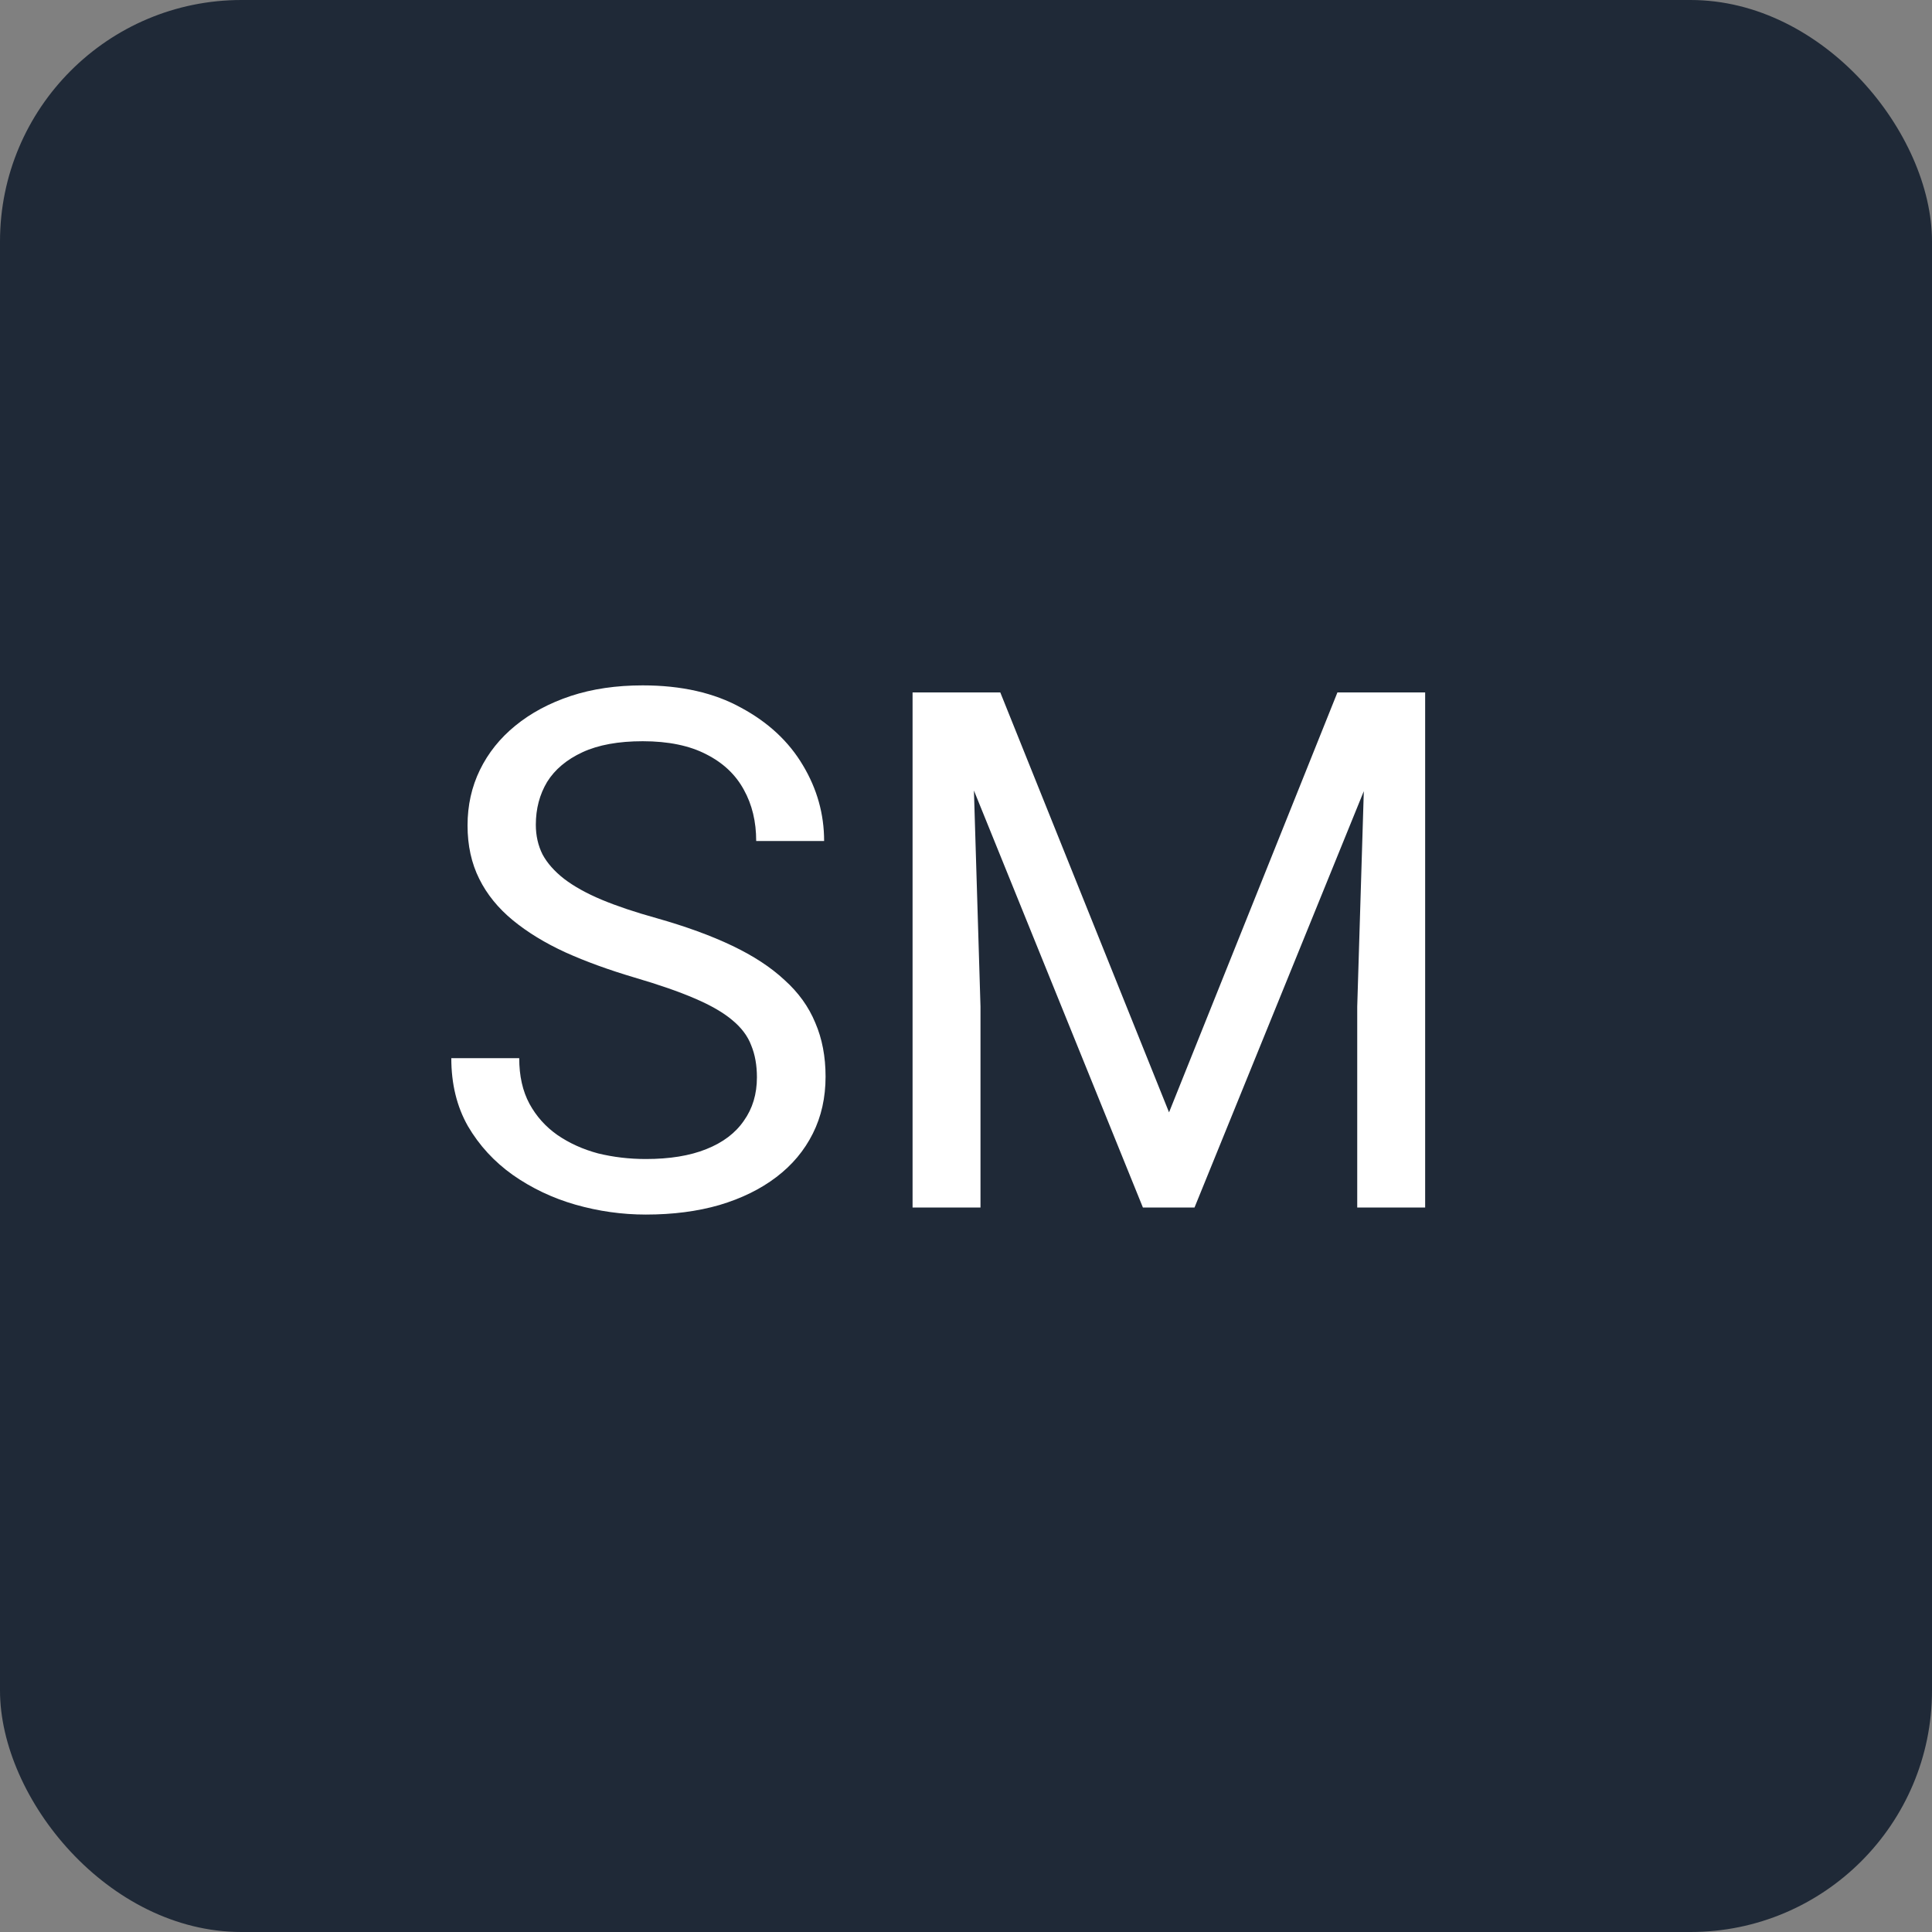 <svg width="32" height="32" viewBox="0 0 32 32" fill="none" xmlns="http://www.w3.org/2000/svg">
<rect x="0" y="0" width="32" height="32" fill="#808080" stroke="none"/>
<g clip-path="url(#clip0_1001_2)">
<rect width="32" height="32" rx="4" fill="#1F2937"/>
<path d="M12.537 17.844C12.537 17.645 12.506 17.469 12.443 17.316C12.385 17.16 12.279 17.02 12.127 16.895C11.979 16.77 11.771 16.65 11.506 16.537C11.244 16.424 10.912 16.309 10.51 16.191C10.088 16.066 9.707 15.928 9.367 15.775C9.027 15.619 8.736 15.441 8.494 15.242C8.252 15.043 8.066 14.815 7.938 14.557C7.809 14.299 7.744 14.004 7.744 13.672C7.744 13.34 7.812 13.033 7.949 12.752C8.086 12.471 8.281 12.227 8.535 12.02C8.793 11.809 9.1 11.645 9.455 11.527C9.811 11.41 10.207 11.352 10.645 11.352C11.285 11.352 11.828 11.475 12.273 11.721C12.723 11.963 13.065 12.281 13.299 12.676C13.533 13.066 13.65 13.484 13.65 13.93H12.525C12.525 13.609 12.457 13.326 12.32 13.08C12.184 12.83 11.977 12.635 11.699 12.494C11.422 12.35 11.07 12.277 10.645 12.277C10.242 12.277 9.91 12.338 9.648 12.459C9.387 12.58 9.191 12.744 9.062 12.951C8.938 13.158 8.875 13.395 8.875 13.66C8.875 13.84 8.912 14.004 8.986 14.152C9.064 14.297 9.184 14.432 9.344 14.557C9.508 14.682 9.715 14.797 9.965 14.902C10.219 15.008 10.521 15.109 10.873 15.207C11.357 15.344 11.775 15.496 12.127 15.664C12.479 15.832 12.768 16.021 12.994 16.232C13.225 16.439 13.395 16.676 13.504 16.941C13.617 17.203 13.674 17.5 13.674 17.832C13.674 18.18 13.604 18.494 13.463 18.775C13.322 19.057 13.121 19.297 12.859 19.496C12.598 19.695 12.283 19.85 11.916 19.959C11.553 20.064 11.146 20.117 10.697 20.117C10.303 20.117 9.914 20.062 9.531 19.953C9.152 19.844 8.807 19.68 8.494 19.461C8.186 19.242 7.938 18.973 7.75 18.652C7.566 18.328 7.475 17.953 7.475 17.527H8.6C8.6 17.82 8.656 18.072 8.77 18.283C8.883 18.49 9.037 18.662 9.232 18.799C9.432 18.936 9.656 19.037 9.906 19.104C10.16 19.166 10.424 19.197 10.697 19.197C11.092 19.197 11.426 19.143 11.699 19.033C11.973 18.924 12.18 18.768 12.32 18.564C12.465 18.361 12.537 18.121 12.537 17.844ZM15.473 11.469H16.568L19.363 18.424L22.152 11.469H23.254L19.785 20H18.93L15.473 11.469ZM15.115 11.469H16.082L16.24 16.672V20H15.115V11.469ZM22.639 11.469H23.605V20H22.48V16.672L22.639 11.469Z" fill="white"/>
</g>
<defs>
<clipPath id="clip0_1001_2">
<rect width="32" height="32" fill="white"/>
</clipPath>
</defs>
</svg>
